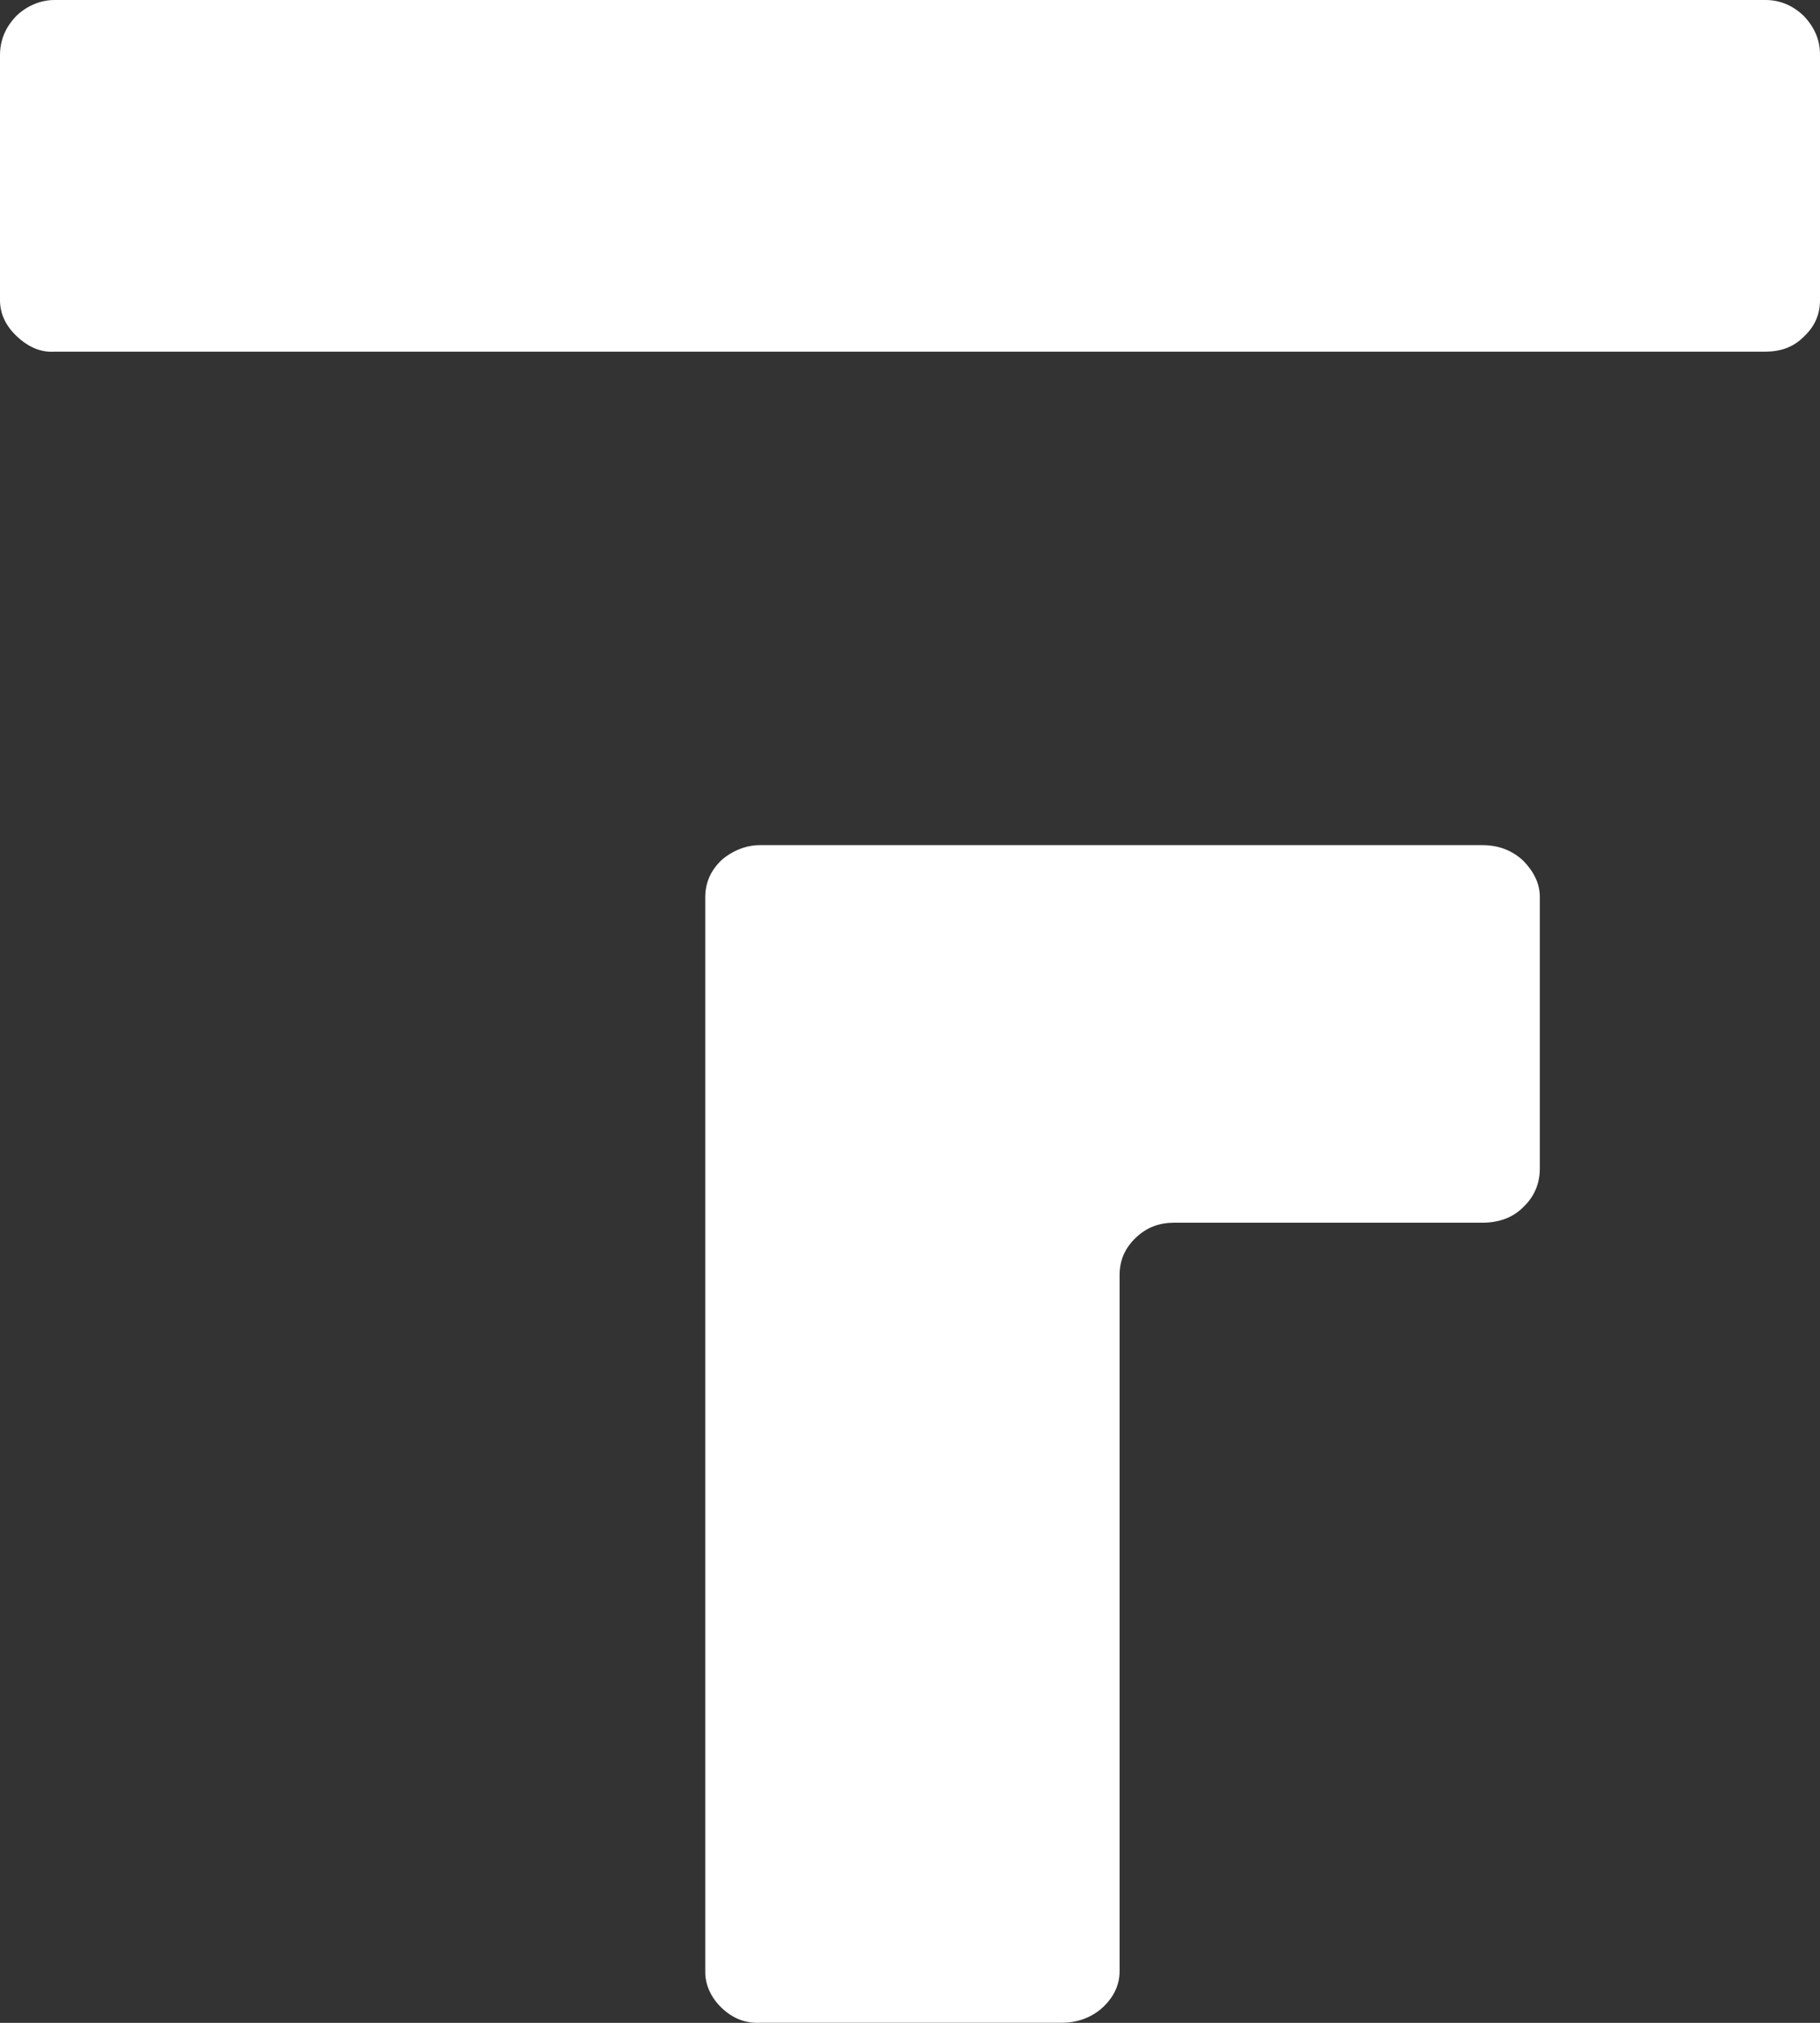 <svg width="18" height="20" viewBox="0 0 18 20" fill="none" xmlns="http://www.w3.org/2000/svg">
<rect x="0" y="0" width="18" height="20" fill="#333333" stroke="none"/>
<path d="M0.164 3.323C0.058 3.222 0 3.104 0 2.968V0.546C0 0.391 0.058 0.264 0.164 0.155C0.269 0.055 0.404 0 0.539 0H17.461C17.606 0 17.731 0.055 17.837 0.155C17.942 0.264 18 0.391 18 0.537V2.968C18 3.104 17.952 3.222 17.846 3.323C17.74 3.432 17.615 3.477 17.452 3.477H0.539C0.404 3.486 0.279 3.432 0.164 3.323ZM7.138 19.853C7.033 19.753 6.975 19.626 6.975 19.498V8.875C6.975 8.721 7.033 8.602 7.138 8.502C7.244 8.411 7.379 8.356 7.514 8.356H14.662C14.825 8.356 14.96 8.411 15.066 8.511C15.172 8.62 15.229 8.739 15.229 8.866V11.552C15.229 11.706 15.172 11.834 15.066 11.934C14.96 12.043 14.816 12.089 14.662 12.089H11.612C11.468 12.089 11.343 12.134 11.237 12.234C11.131 12.334 11.073 12.453 11.073 12.607V19.489C11.073 19.626 11.015 19.744 10.91 19.844C10.804 19.944 10.659 19.999 10.506 19.999H7.523C7.369 20.008 7.244 19.953 7.138 19.853Z" fill="white"/>
</svg>
